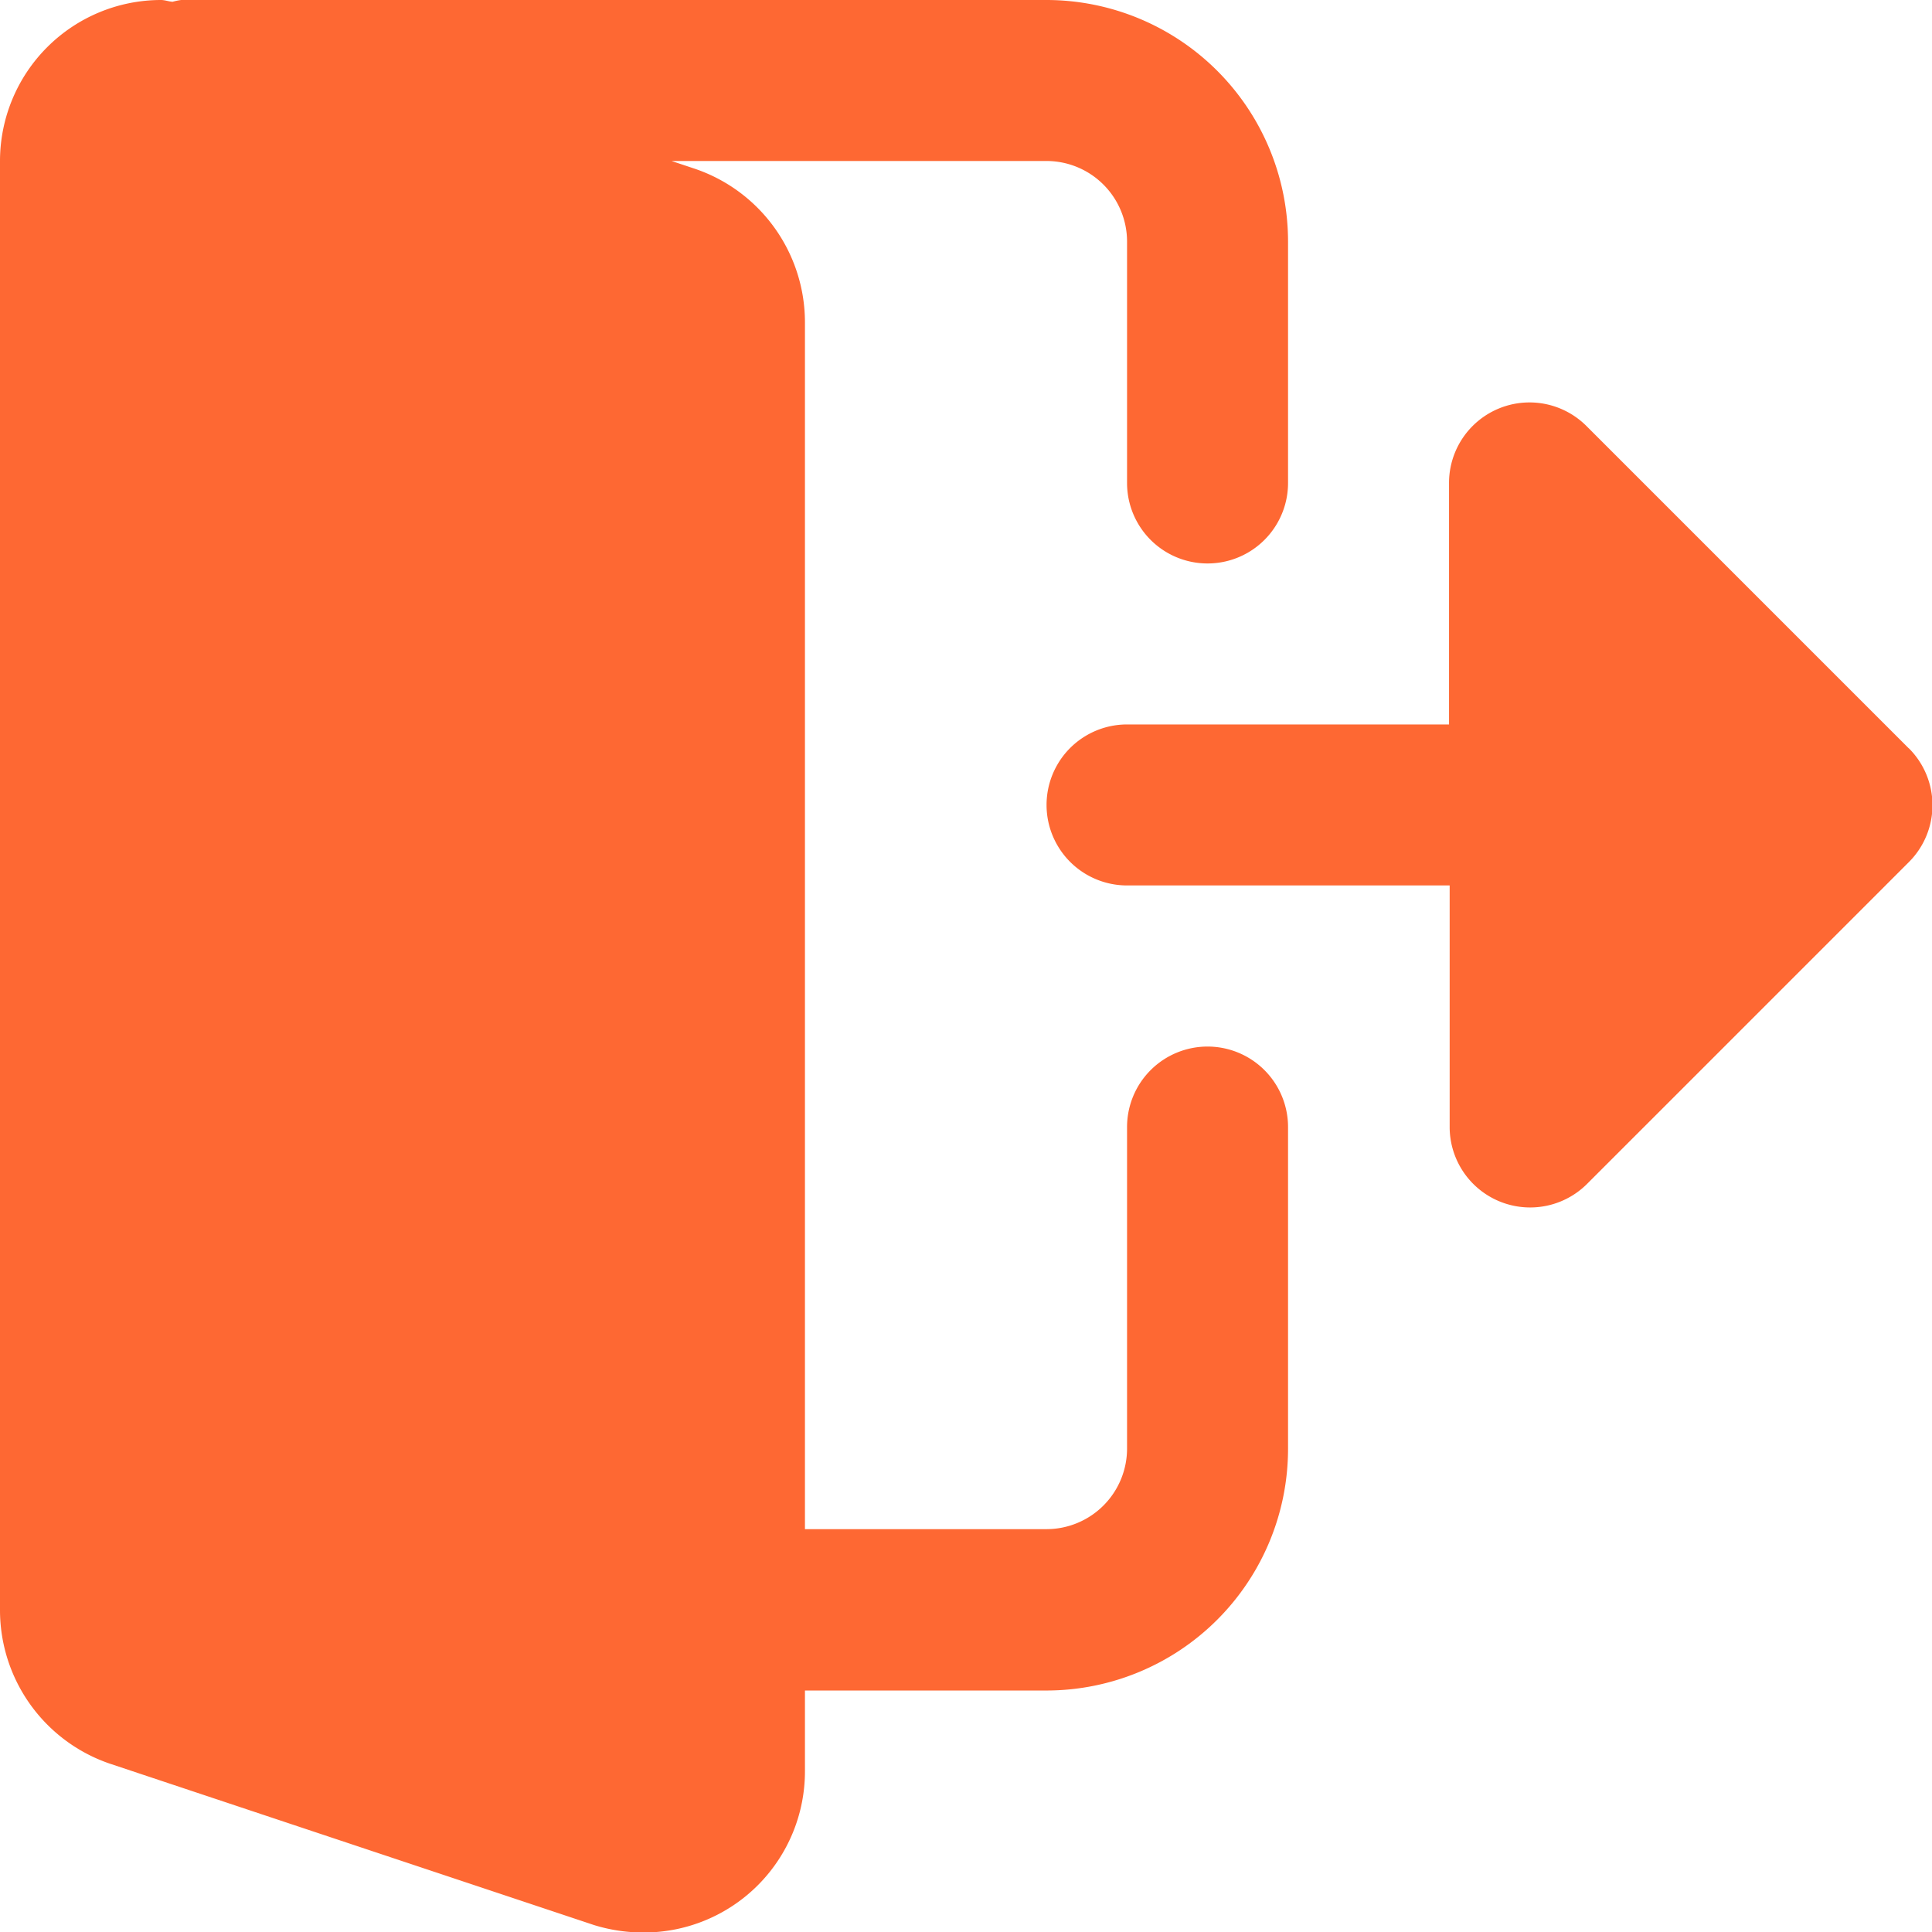 <svg id="log-out" xmlns="http://www.w3.org/2000/svg" width="15.337" height="15.337" viewBox="0 0 15.337 15.337">
  <path id="Path_45" data-name="Path 45" d="M9.586,8.308a.639.639,0,0,0-.639.639V11.5a.64.64,0,0,1-.639.639H6.39V2.556a1.288,1.288,0,0,0-.87-1.215l-.189-.063H8.308a.64.64,0,0,1,.639.639V3.834a.639.639,0,0,0,1.278,0V1.917A1.919,1.919,0,0,0,8.308,0H1.438a.5.5,0,0,0-.068.014C1.339.012,1.309,0,1.278,0A1.279,1.279,0,0,0,0,1.278v11.5A1.288,1.288,0,0,0,.87,14l3.846,1.282a1.323,1.323,0,0,0,.4.059A1.279,1.279,0,0,0,6.39,14.059V13.42H8.308A1.919,1.919,0,0,0,10.225,11.5V8.947a.639.639,0,0,0-.639-.639Z" fill="#fe6833"/>
  <path id="Path_46" data-name="Path 46" d="M19.842,7.743,17.286,5.187a.639.639,0,0,0-1.091.452V7.556H13.639a.639.639,0,1,0,0,1.278H16.2v1.917a.639.639,0,0,0,1.091.452l2.556-2.556a.638.638,0,0,0,0-.9Z" transform="translate(-4.692 -1.805)" fill="#fe6833"/>
</svg>
